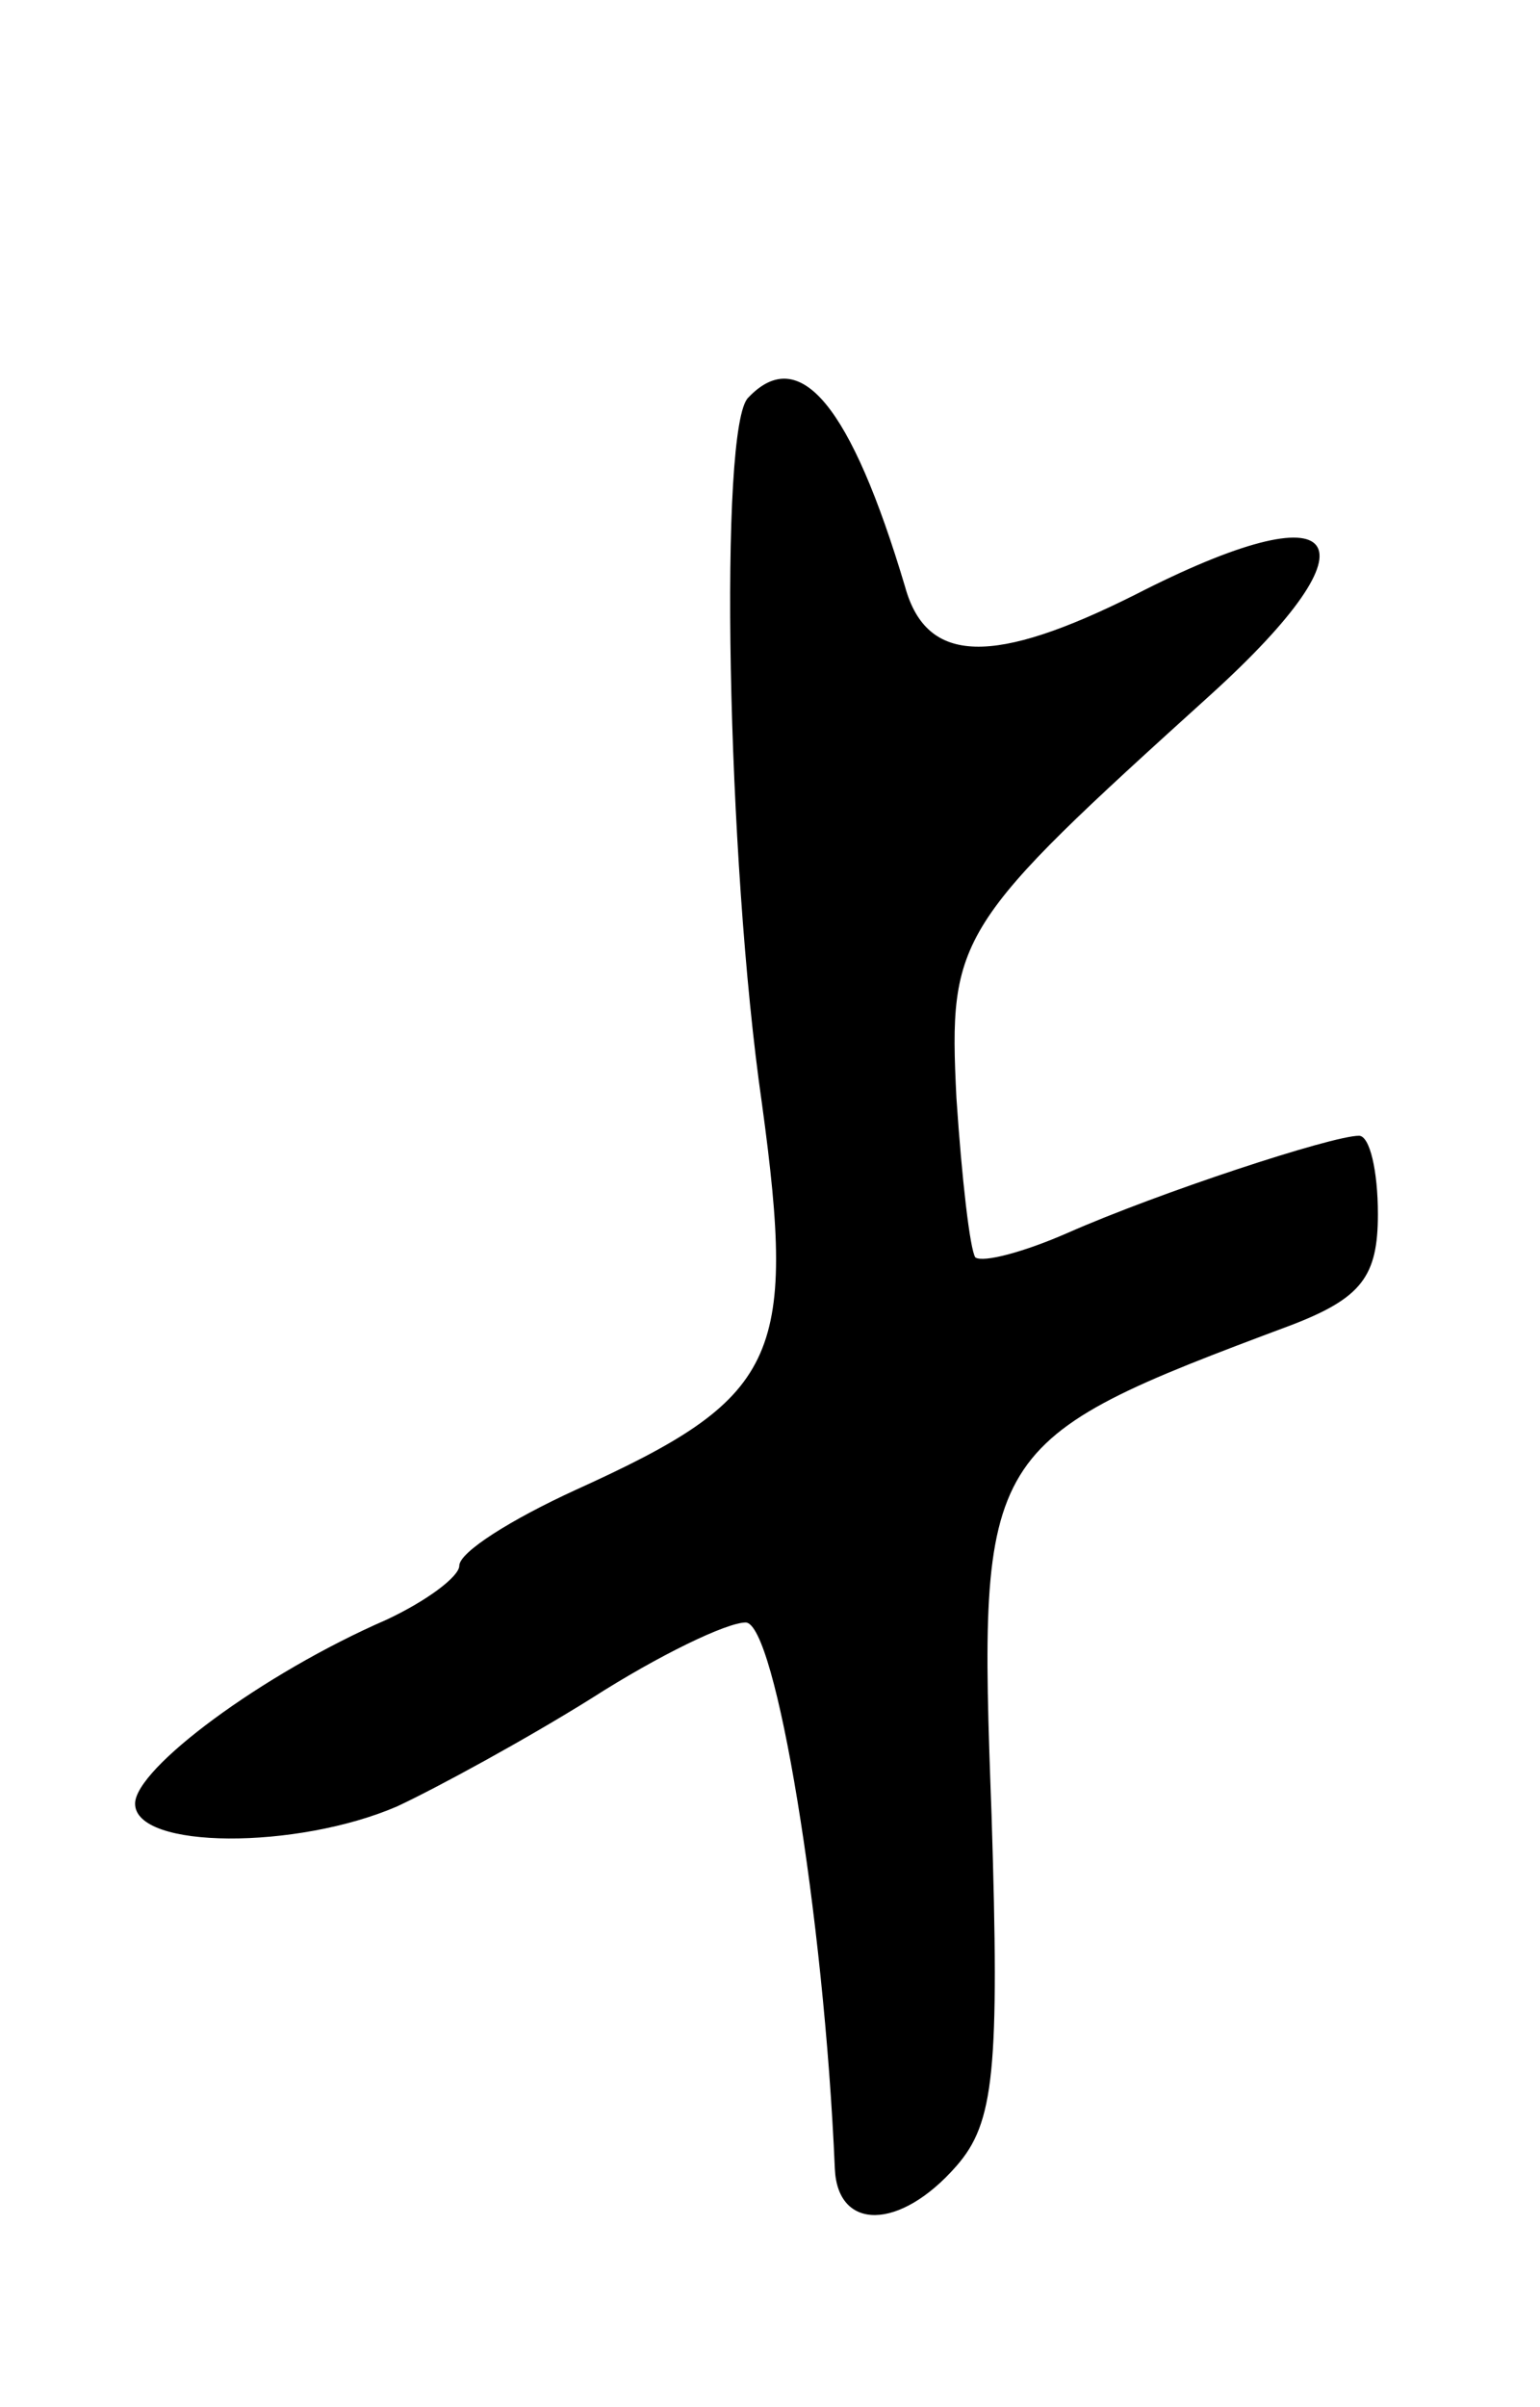 <svg version="1.0" xmlns="http://www.w3.org/2000/svg"
 width="57pt" height="89pt" viewBox="0 0 57 89"
 preserveAspectRatio="xMidYMid meet">
<g transform="translate(0,89) scale(0.1,-0.1)"
fill="#000000" stroke="none">
<path d="M277 743 c-11 -10 -8 -171 5 -261 13 -95 6 -109 -69 -143 -24 -11
-43 -23 -43 -28 0 -4 -12 -13 -27 -20 -46 -20 -93 -55 -93 -68 0 -17 60 -17
97 -1 15 7 48 25 72 40 25 16 50 28 57 28 11 0 29 -108 33 -202 1 -23 24 -23
45 1 14 16 16 35 13 130 -5 136 -4 138 111 181 26 10 32 18 32 41 0 16 -3 29
-7 29 -10 0 -74 -21 -108 -36 -16 -7 -31 -11 -34 -9 -2 3 -5 29 -7 59 -3 60 0
64 94 149 64 58 50 77 -28 37 -52 -26 -77 -26 -85 3 -20 67 -39 90 -58 70z"/>
</g>
</svg>
